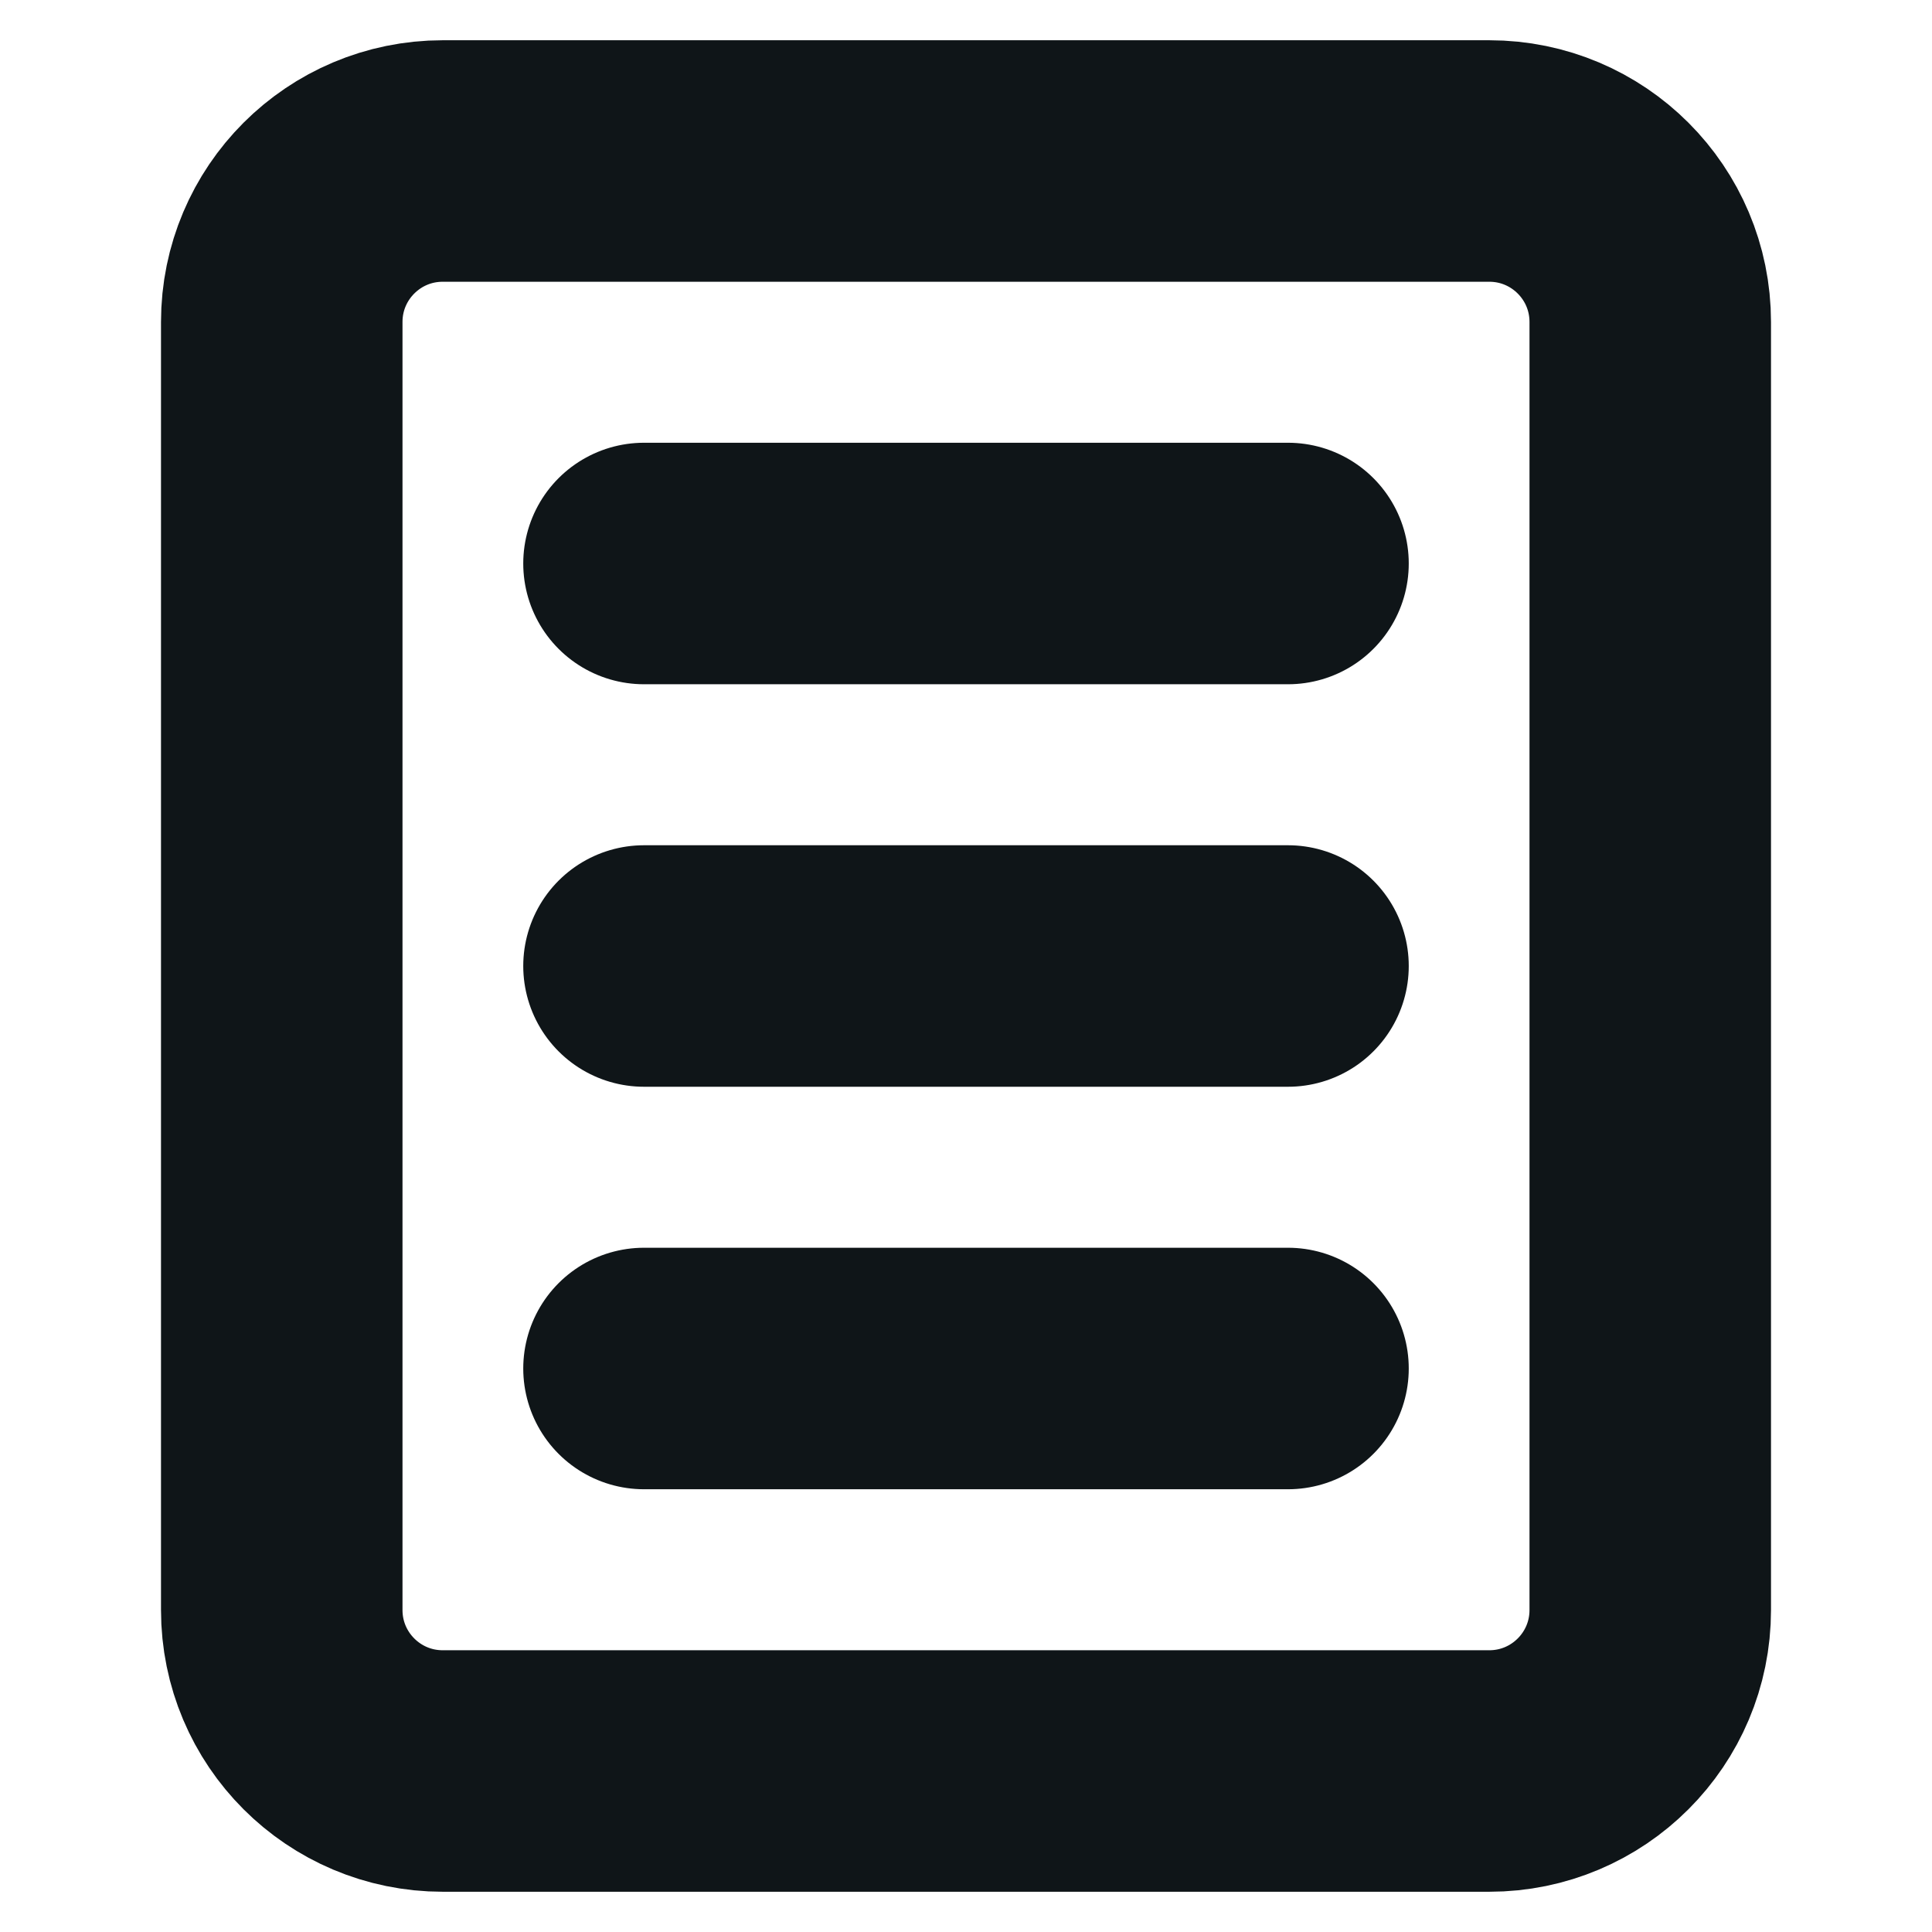 <svg width="24" height="24" viewBox="0 0 24 24" fill="none" xmlns="http://www.w3.org/2000/svg">
  <path 
    d="M8 7H16M8 12H16M8 17H16M5.5 22H18.5C19.605 22 20.5 21.105 20.5 20V4C20.5 2.895 19.605 2 18.5 2H5.5C4.395 2 3.5 2.895 3.5 4V20C3.5 21.105 4.395 22 5.5 22Z" 
    stroke="#0F1518" 
    stroke-width="3" 
    stroke-linecap="round" 
    stroke-linejoin="round"
    fill="none"
  />
</svg>
